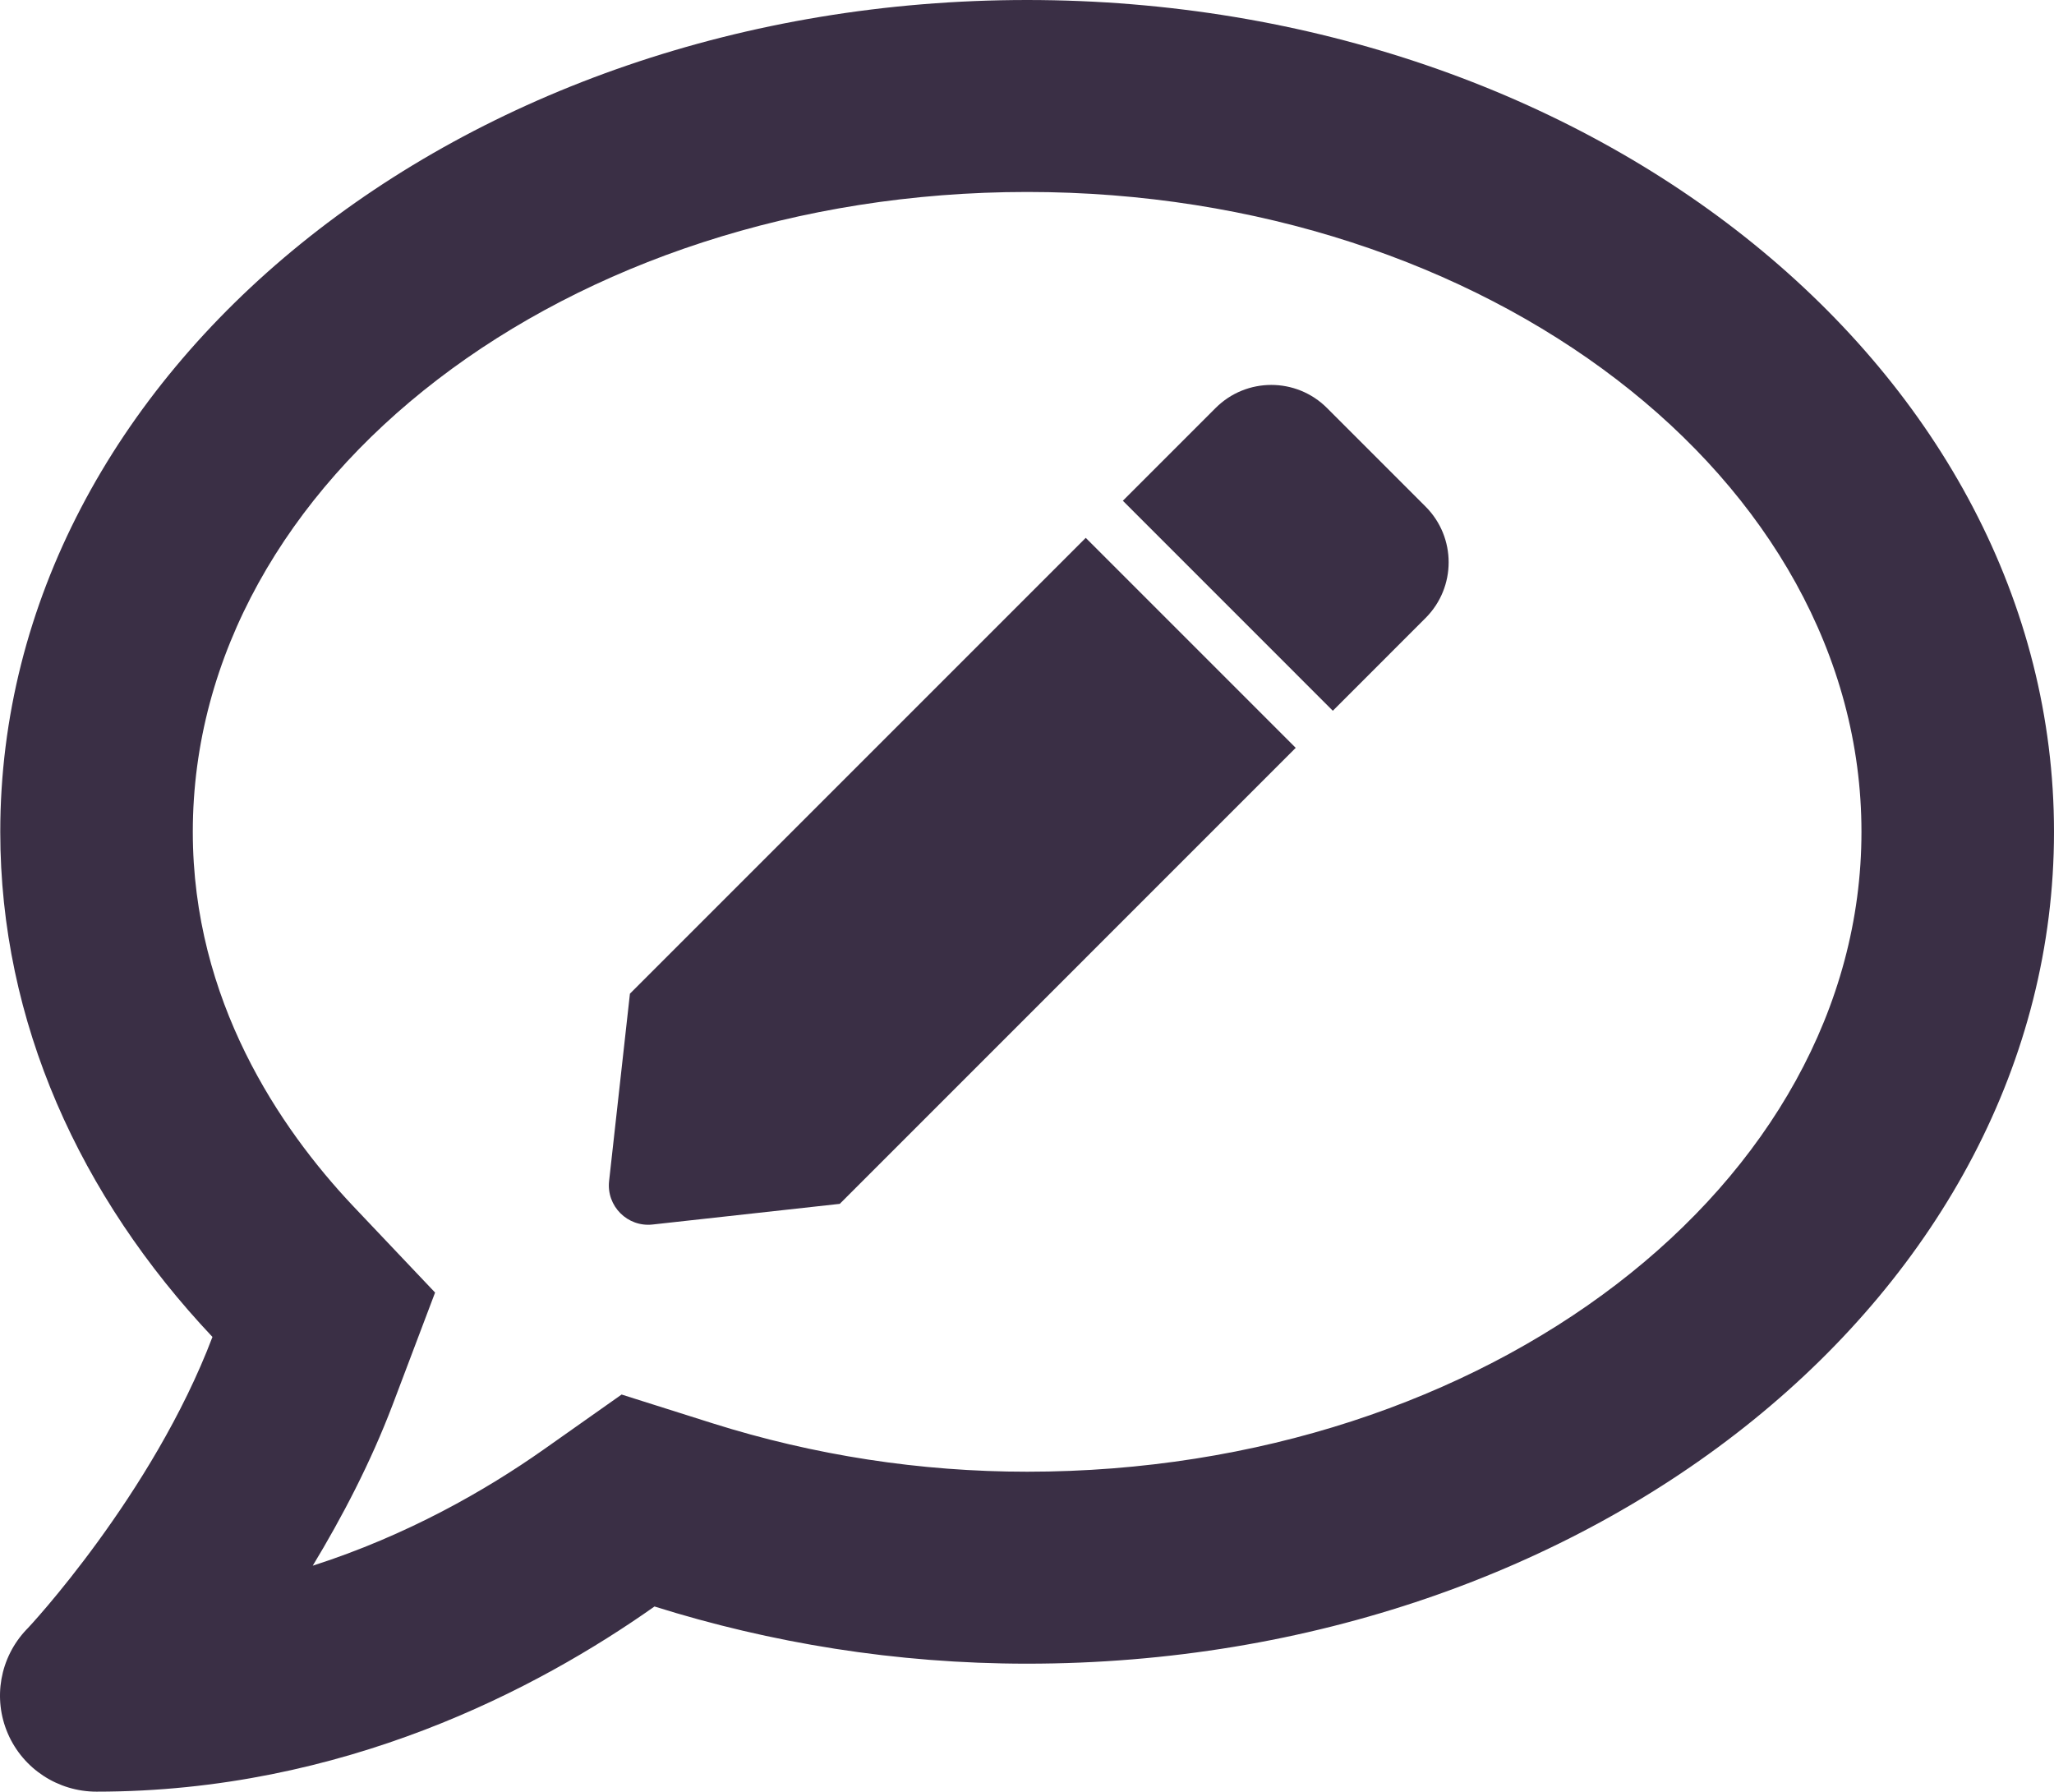 <svg width="587" height="512" viewBox="0 0 587 512" fill="none" xmlns="http://www.w3.org/2000/svg">
<path d="M293.538 0C131.446 0 0.076 106.4 0.076 237.714C0.076 292.114 22.888 341.943 60.717 382.057C43.637 427.086 8.1 465.257 7.527 465.714C-0.039 473.714 -2.102 485.371 2.254 495.429C6.61 505.486 16.583 512 27.588 512C98.088 512 153.685 482.629 187.043 459.086C220.173 469.486 255.938 475.429 293.538 475.429C455.63 475.429 587 369.029 587 237.714C587 106.4 455.63 0 293.538 0ZM293.538 420.571C262.931 420.571 232.668 415.886 203.665 406.743L177.644 398.514L155.29 414.286C138.897 425.829 116.429 438.743 89.376 447.429C97.744 433.6 105.883 418.057 112.188 401.486L124.339 369.371L100.724 344.457C79.976 322.4 55.1 285.943 55.1 237.714C55.1 136.914 162.053 54.857 293.538 54.857C425.023 54.857 531.976 136.914 531.976 237.714C531.976 338.514 425.023 420.571 293.538 420.571Z" fill="#3A2F45"/>
<path d="M310.286 153.703L370.294 213.714L239.989 344.024L186.488 349.93C179.325 350.722 173.274 344.666 174.071 337.503L180.024 283.962L310.286 153.703V153.703ZM407.408 144.769L379.233 116.592C370.444 107.803 356.189 107.803 347.401 116.592L320.893 143.1L380.901 203.111L407.408 176.602C416.197 167.808 416.197 153.558 407.408 144.769V144.769Z" fill="#3A2F45"/>
</svg>
